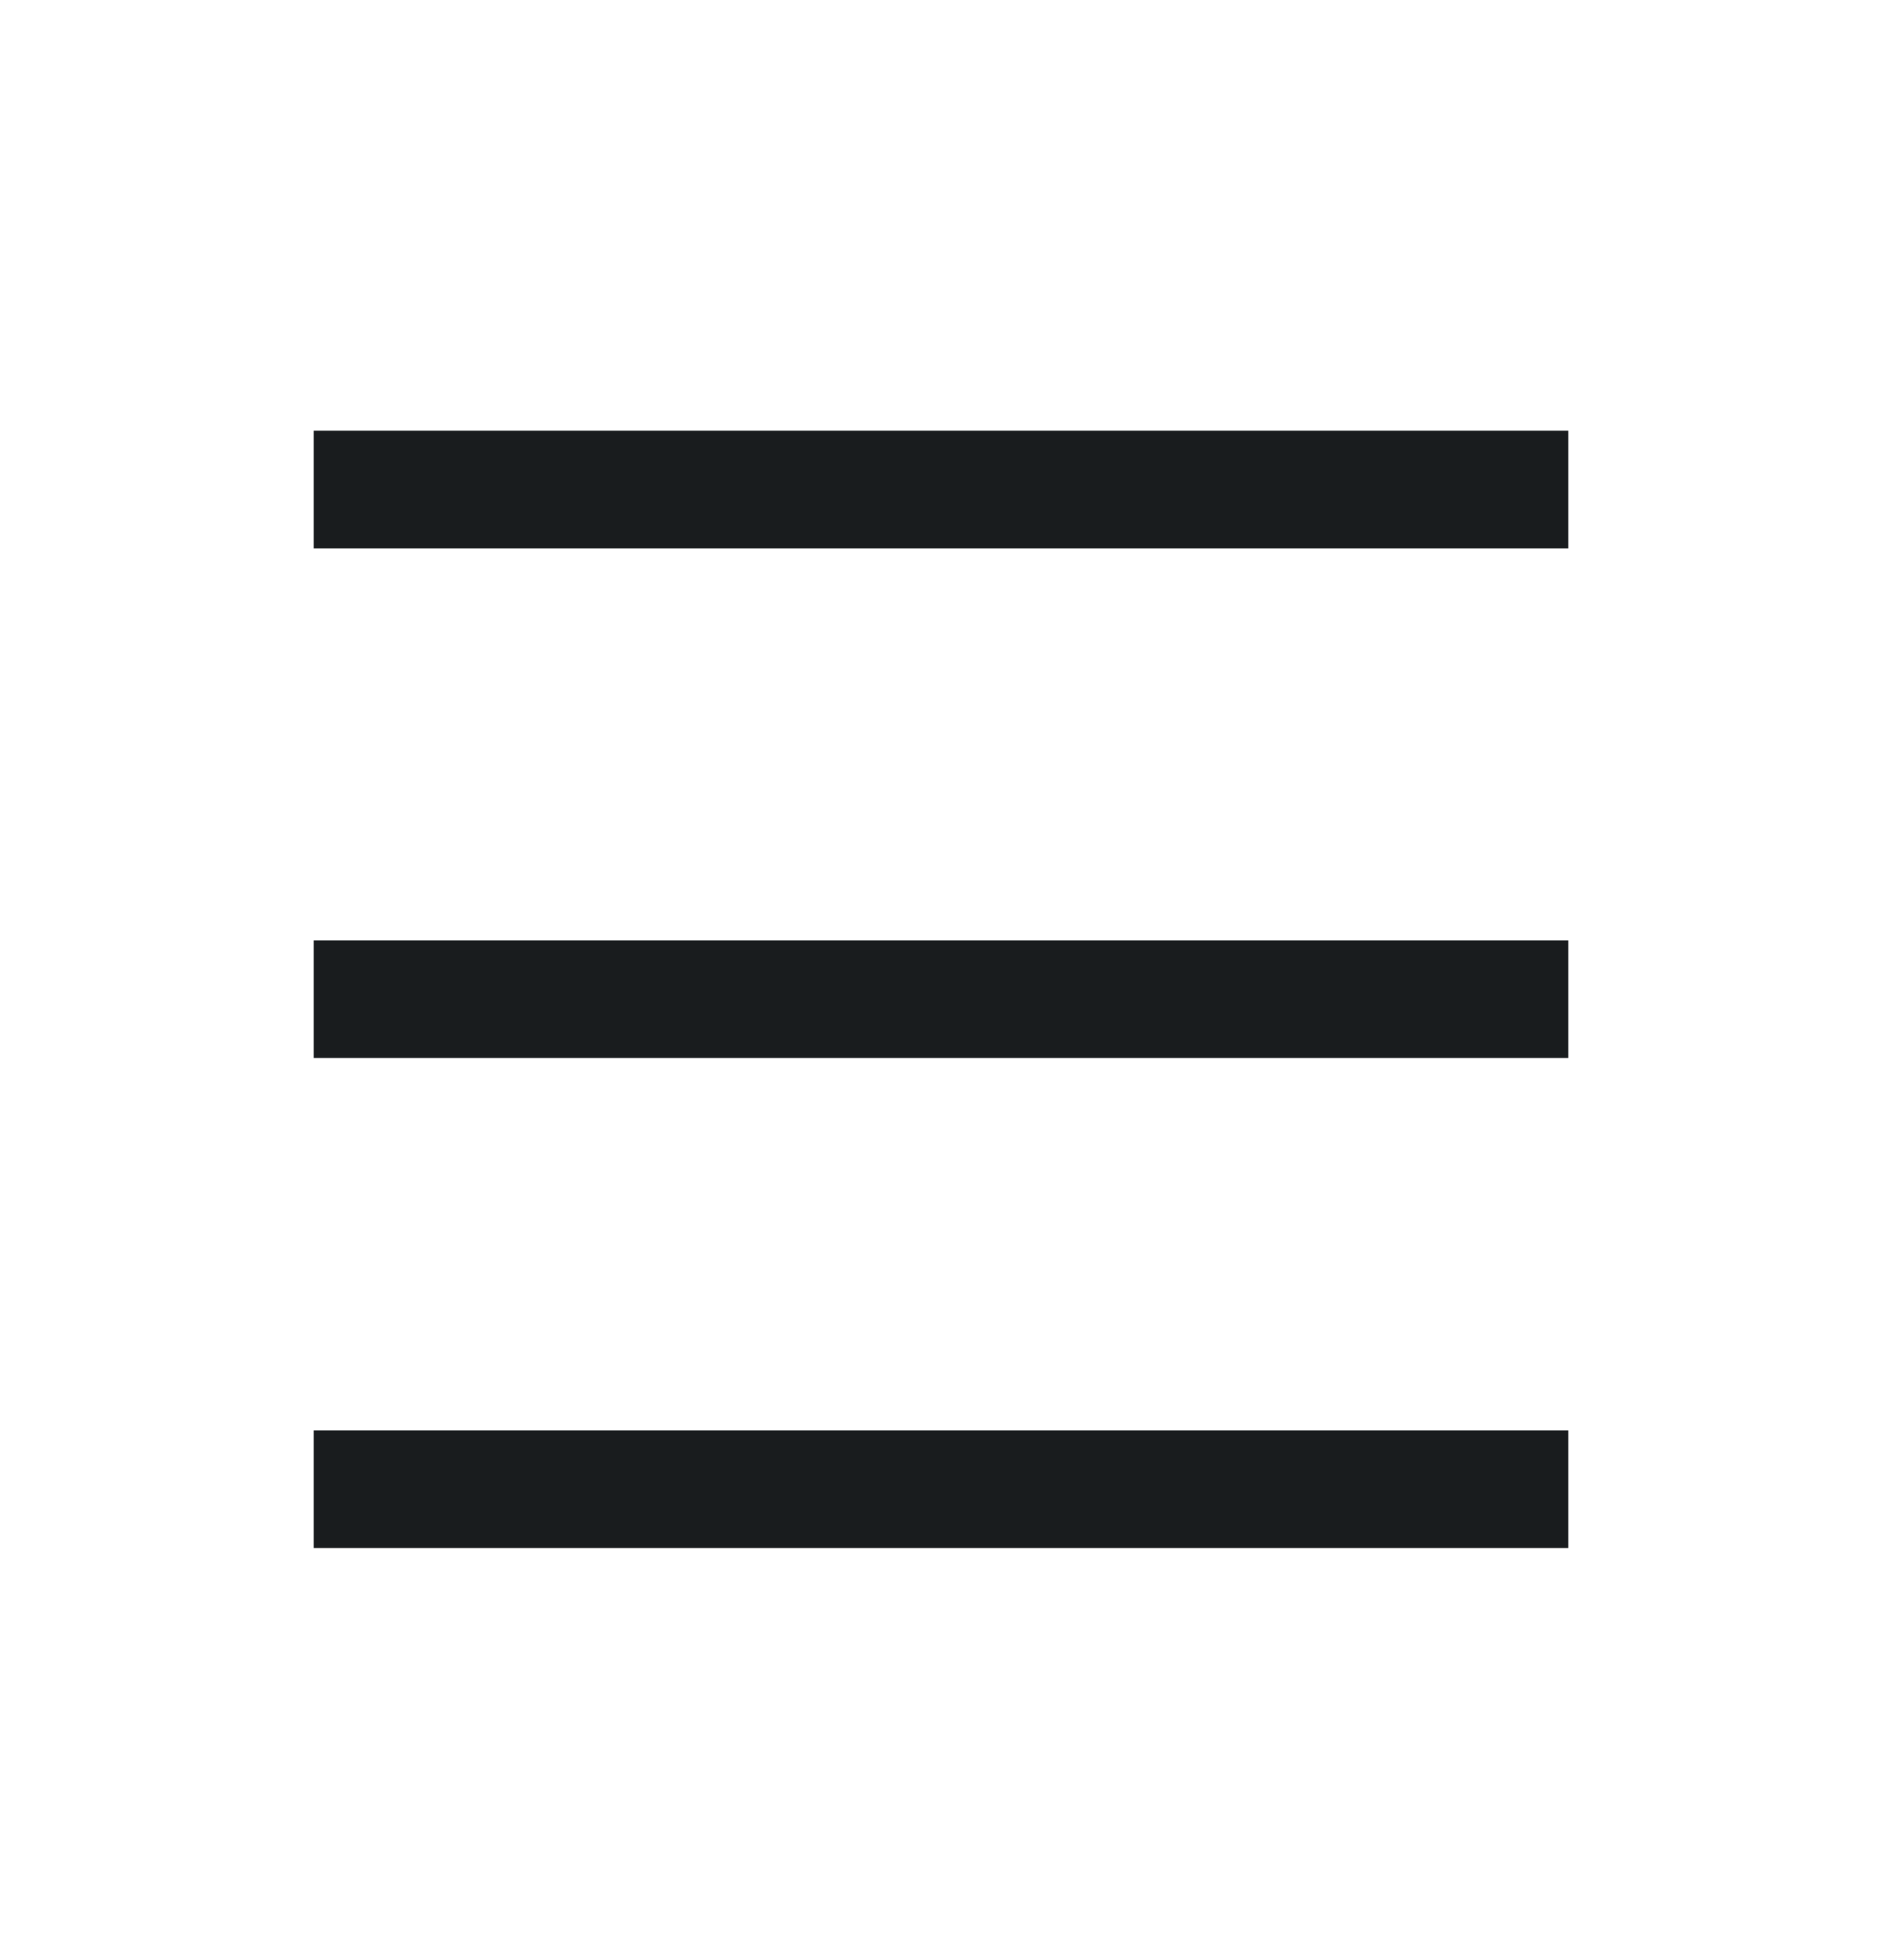 <svg width="24" height="25" viewBox="0 0 24 25" fill="none" xmlns="http://www.w3.org/2000/svg">
<path d="M4 6.244H20M4 12.744H20M4 18.994H20" stroke="#191C1E" stroke-width="1.5" stroke-linejoin="round"/>
</svg>
